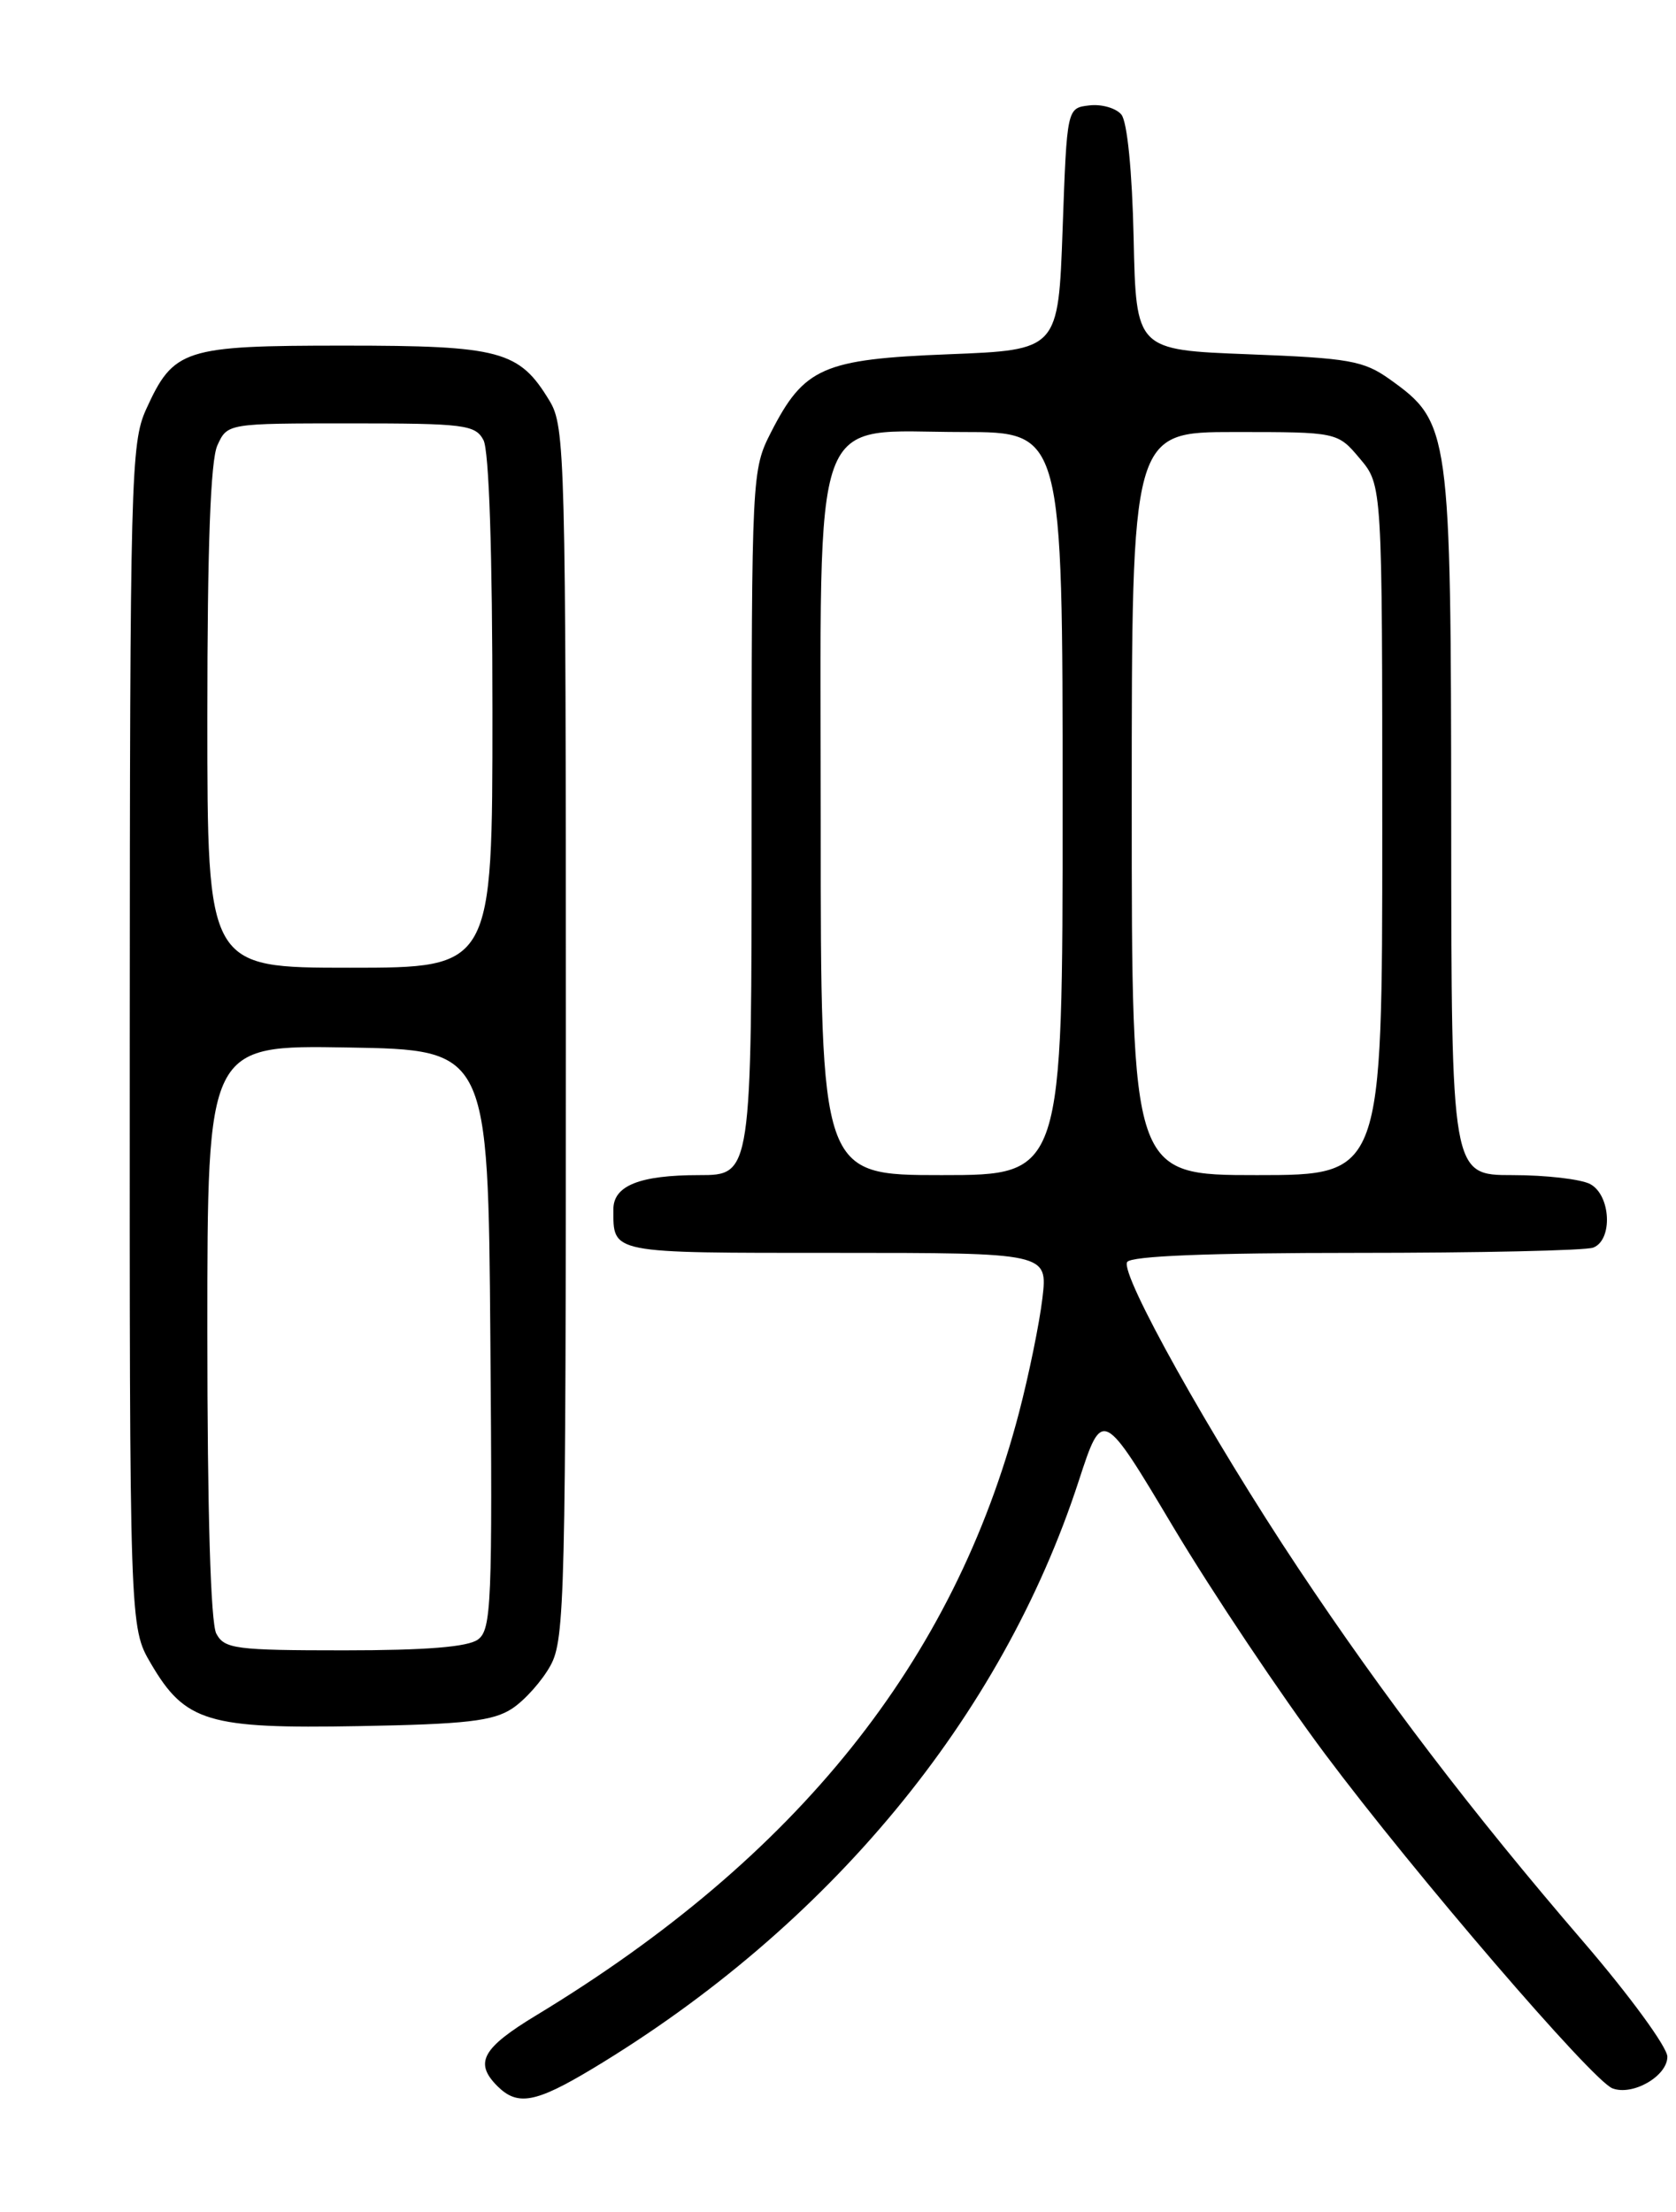 <?xml version="1.0" encoding="UTF-8" standalone="no"?>
<!DOCTYPE svg PUBLIC "-//W3C//DTD SVG 1.1//EN" "http://www.w3.org/Graphics/SVG/1.1/DTD/svg11.dtd" >
<svg xmlns="http://www.w3.org/2000/svg" xmlns:xlink="http://www.w3.org/1999/xlink" version="1.1" viewBox="0 0 194 256">
 <g >
 <path fill="currentColor"
d=" M 68.56 239.43 C 95.93 222.97 115.94 198.79 124.87 171.38 C 127.61 162.99 127.61 162.99 135.82 176.75 C 140.34 184.31 148.24 196.12 153.38 203.00 C 163.75 216.87 184.32 240.80 186.64 241.69 C 188.98 242.59 193.00 240.28 193.00 238.03 C 193.00 236.93 188.59 230.90 183.21 224.65 C 170.43 209.80 160.15 196.32 150.28 181.50 C 140.16 166.30 129.61 147.43 130.47 146.06 C 130.90 145.36 139.91 145.00 156.98 145.00 C 171.20 145.00 183.55 144.73 184.42 144.39 C 186.71 143.51 186.46 138.32 184.07 137.04 C 183.00 136.47 178.95 136.00 175.07 136.00 C 168.00 136.00 168.00 136.00 167.98 95.25 C 167.95 49.68 167.84 48.88 160.87 43.90 C 157.84 41.74 156.18 41.45 144.50 41.00 C 131.50 40.50 131.50 40.50 131.22 27.56 C 131.05 19.81 130.48 14.08 129.80 13.26 C 129.18 12.51 127.51 12.03 126.09 12.20 C 123.50 12.50 123.50 12.50 123.00 26.50 C 122.50 40.50 122.50 40.50 109.82 41.00 C 95.26 41.57 93.08 42.53 89.25 50.02 C 87.03 54.37 87.00 54.88 87.00 95.21 C 87.00 136.00 87.00 136.00 80.93 136.00 C 74.05 136.00 71.00 137.22 71.00 139.95 C 71.00 145.11 70.44 145.00 96.74 145.00 C 121.28 145.00 121.28 145.00 120.66 150.25 C 120.32 153.14 119.10 159.10 117.95 163.50 C 110.42 192.28 92.29 214.93 62.12 233.21 C 55.80 237.03 54.87 238.73 57.57 241.43 C 59.90 243.76 61.98 243.38 68.56 239.43 Z  M 59.28 197.74 C 60.75 196.77 62.76 194.52 63.73 192.74 C 65.38 189.73 65.50 184.59 65.50 119.50 C 65.50 52.68 65.41 49.36 63.61 46.39 C 60.10 40.58 57.95 40.00 39.82 40.00 C 21.25 40.00 20.10 40.37 16.91 47.38 C 15.15 51.27 15.04 55.25 15.02 119.91 C 15.00 188.32 15.00 188.32 17.46 192.52 C 21.43 199.30 24.06 200.09 41.55 199.77 C 53.91 199.55 57.07 199.19 59.28 197.74 Z  M 95.00 95.45 C 95.00 46.09 93.58 50.00 111.45 50.00 C 123.00 50.00 123.00 50.00 123.00 93.00 C 123.00 136.00 123.00 136.00 109.00 136.00 C 95.00 136.00 95.00 136.00 95.00 95.45 Z  M 131.00 93.00 C 131.00 50.00 131.00 50.00 142.91 50.00 C 154.82 50.00 154.82 50.00 157.41 53.08 C 160.00 56.15 160.00 56.15 160.00 96.08 C 160.00 136.00 160.00 136.00 145.50 136.00 C 131.00 136.00 131.00 136.00 131.00 93.00 Z  M 25.04 189.07 C 24.38 187.84 24.00 174.94 24.00 154.04 C 24.00 120.95 24.00 120.95 40.25 121.23 C 56.50 121.50 56.50 121.50 56.76 155.00 C 57.01 185.61 56.88 188.61 55.32 189.75 C 54.15 190.61 49.29 191.00 39.84 191.00 C 27.25 191.00 25.98 190.83 25.04 189.07 Z  M 24.00 83.05 C 24.00 63.21 24.37 53.29 25.16 51.55 C 26.32 49.00 26.32 49.00 40.63 49.00 C 53.74 49.00 55.02 49.16 55.96 50.93 C 56.61 52.14 57.00 63.97 57.00 82.43 C 57.00 112.00 57.00 112.00 40.50 112.00 C 24.00 112.00 24.00 112.00 24.00 83.05 Z "/>
</g>
</svg>